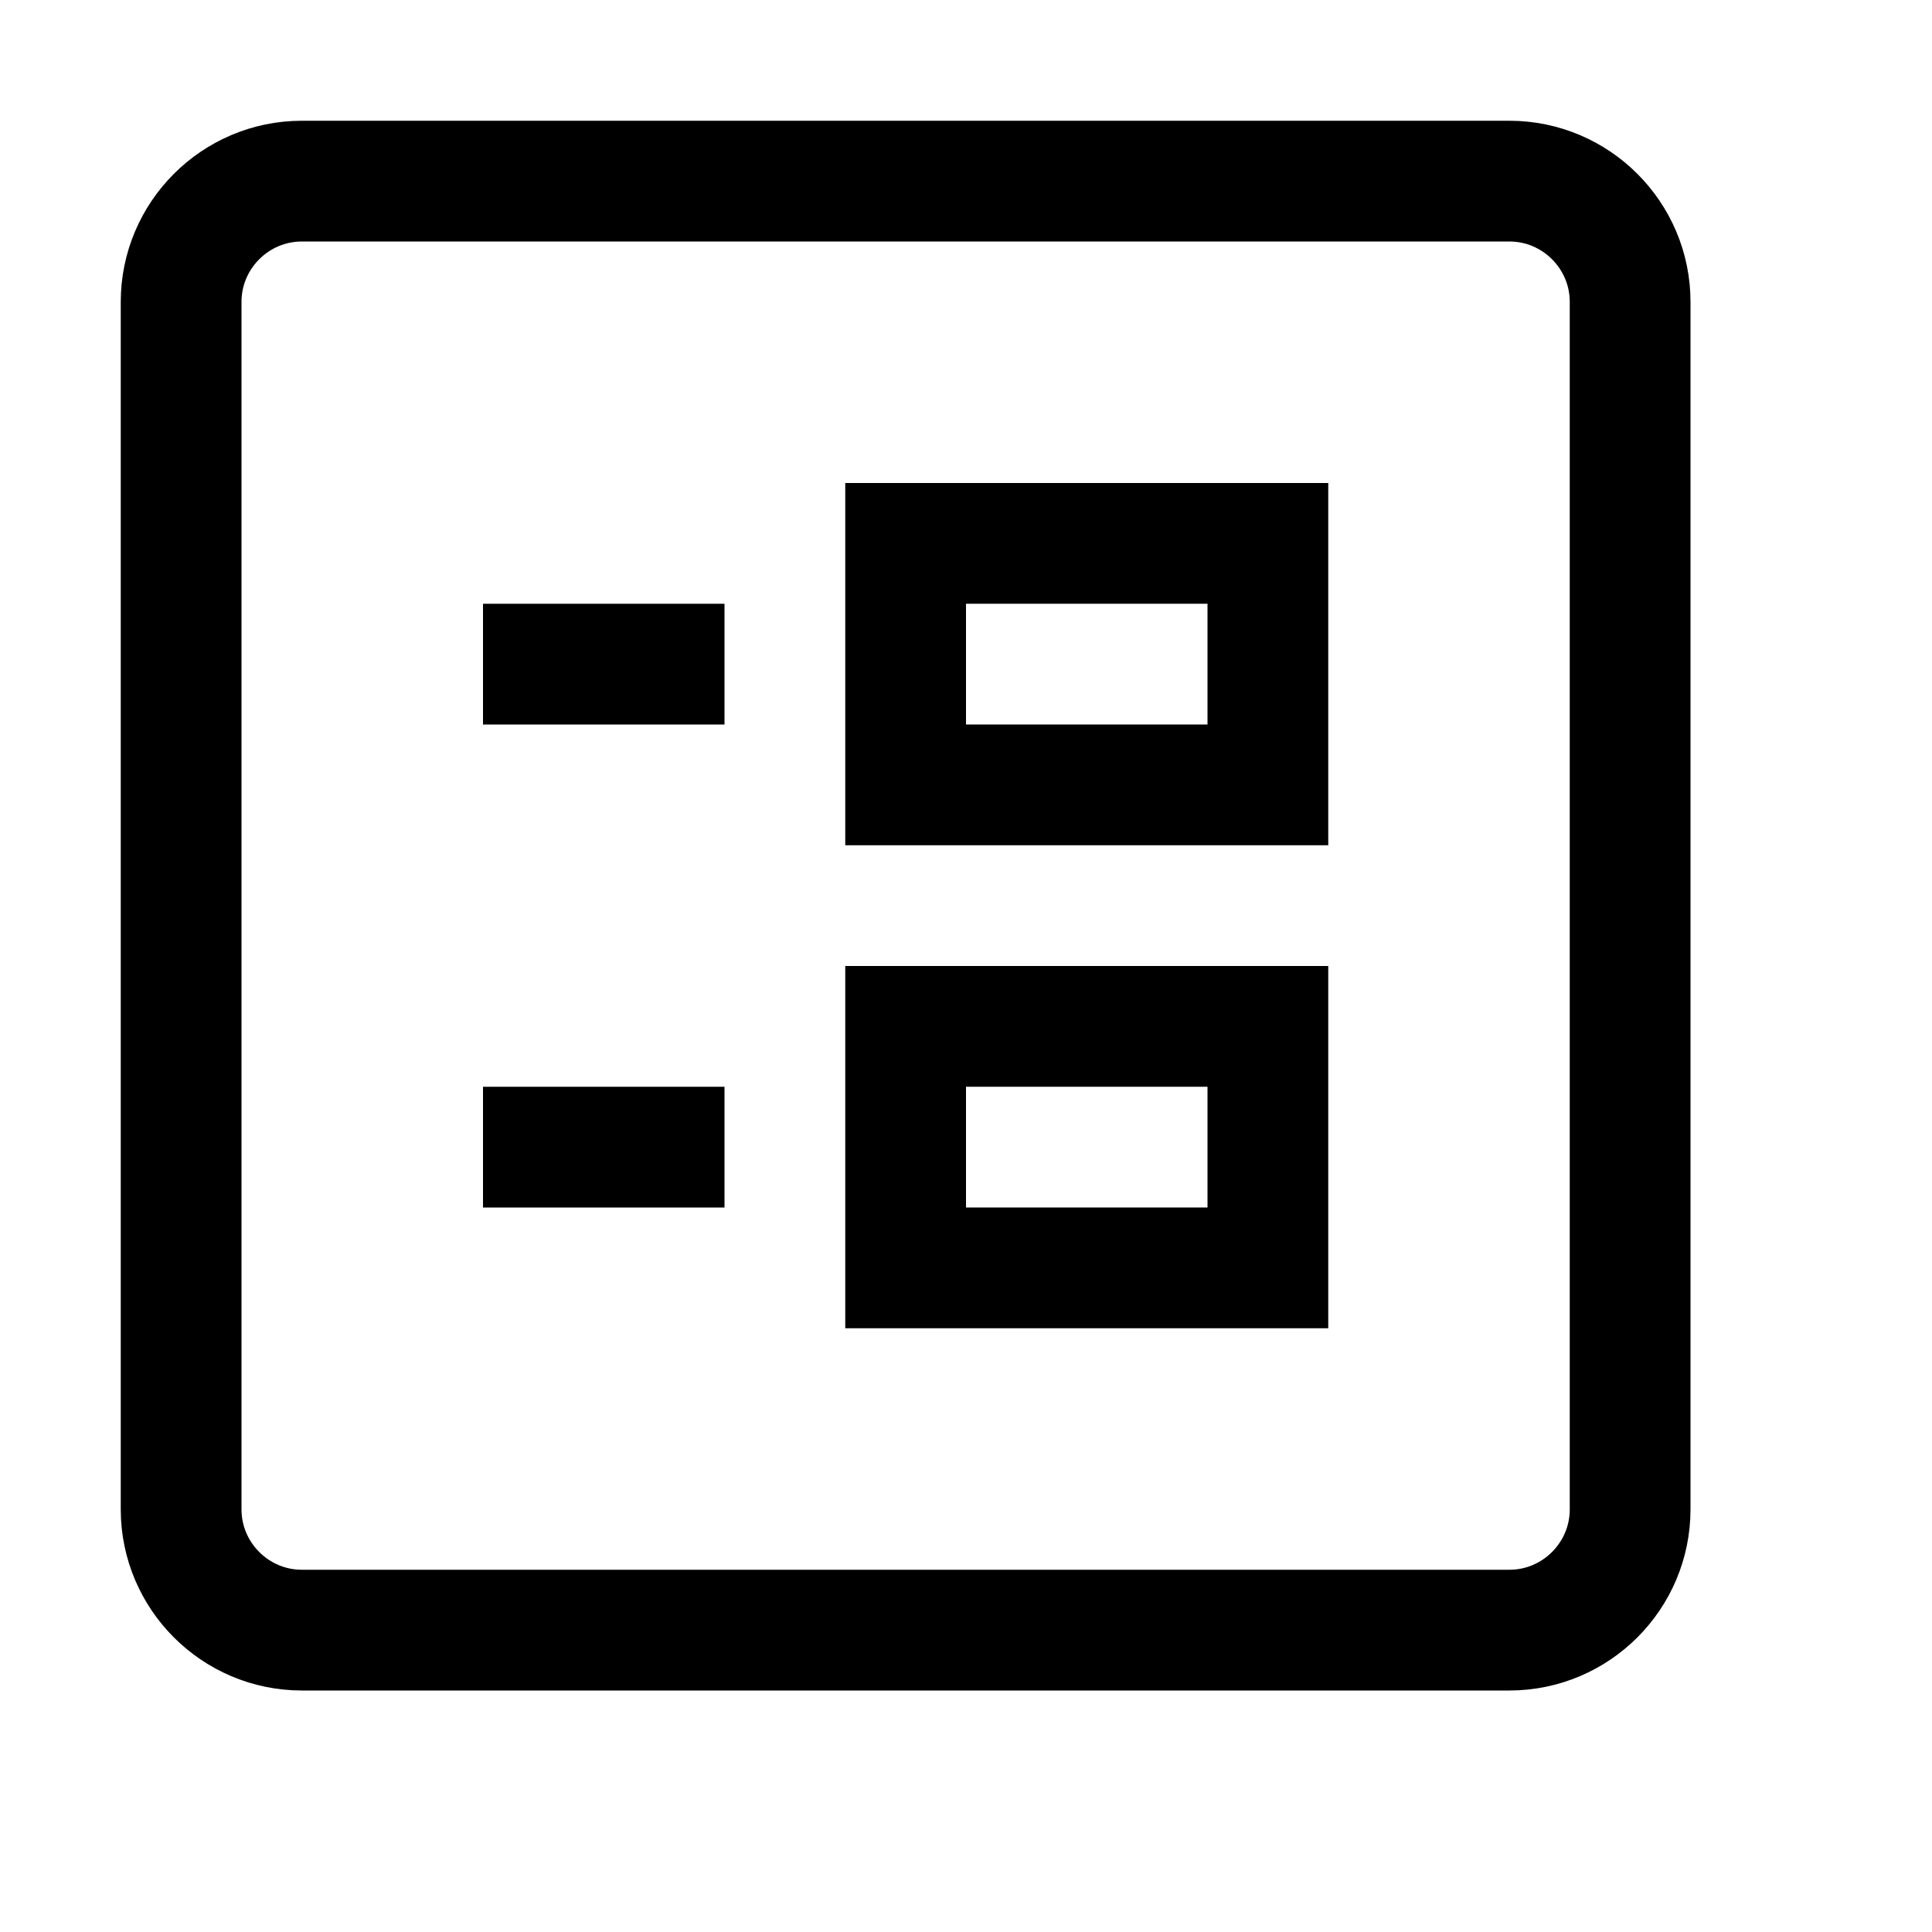 <?xml version="1.0" encoding="UTF-8"?>
<svg xmlns="http://www.w3.org/2000/svg" xmlns:xlink="http://www.w3.org/1999/xlink" width="16pt" height="16pt" viewBox="0 0 16 16" version="1.1">
<g id="surface2759">
<path style="fill:none;stroke-width:1;stroke-linecap:butt;stroke-linejoin:miter;stroke:rgb(0%,0%,0%);stroke-opacity:1;stroke-miterlimit:10;" d="M 12.5 13.5 L 2.5 13.5 C 1.949 13.5 1.5 13.051 1.5 12.5 L 1.5 2.5 C 1.5 1.949 1.949 1.5 2.5 1.5 L 12.5 1.5 C 13.051 1.5 13.5 1.949 13.5 2.5 L 13.5 12.5 C 13.5 13.051 13.051 13.5 12.5 13.5 Z M 4 5.5 L 6 5.5 M 4 9.5 L 6 9.5 "/>
<path style="fill:none;stroke-width:1;stroke-linecap:butt;stroke-linejoin:miter;stroke:rgb(0%,0%,0%);stroke-opacity:1;stroke-miterlimit:10;" d="M 7.5 4.5 L 10.5 4.5 L 10.5 6.5 L 7.5 6.5 Z M 7.5 8.5 L 10.5 8.5 L 10.5 10.5 L 7.5 10.5 Z M 7.5 8.5 "/>
</g>
</svg>
